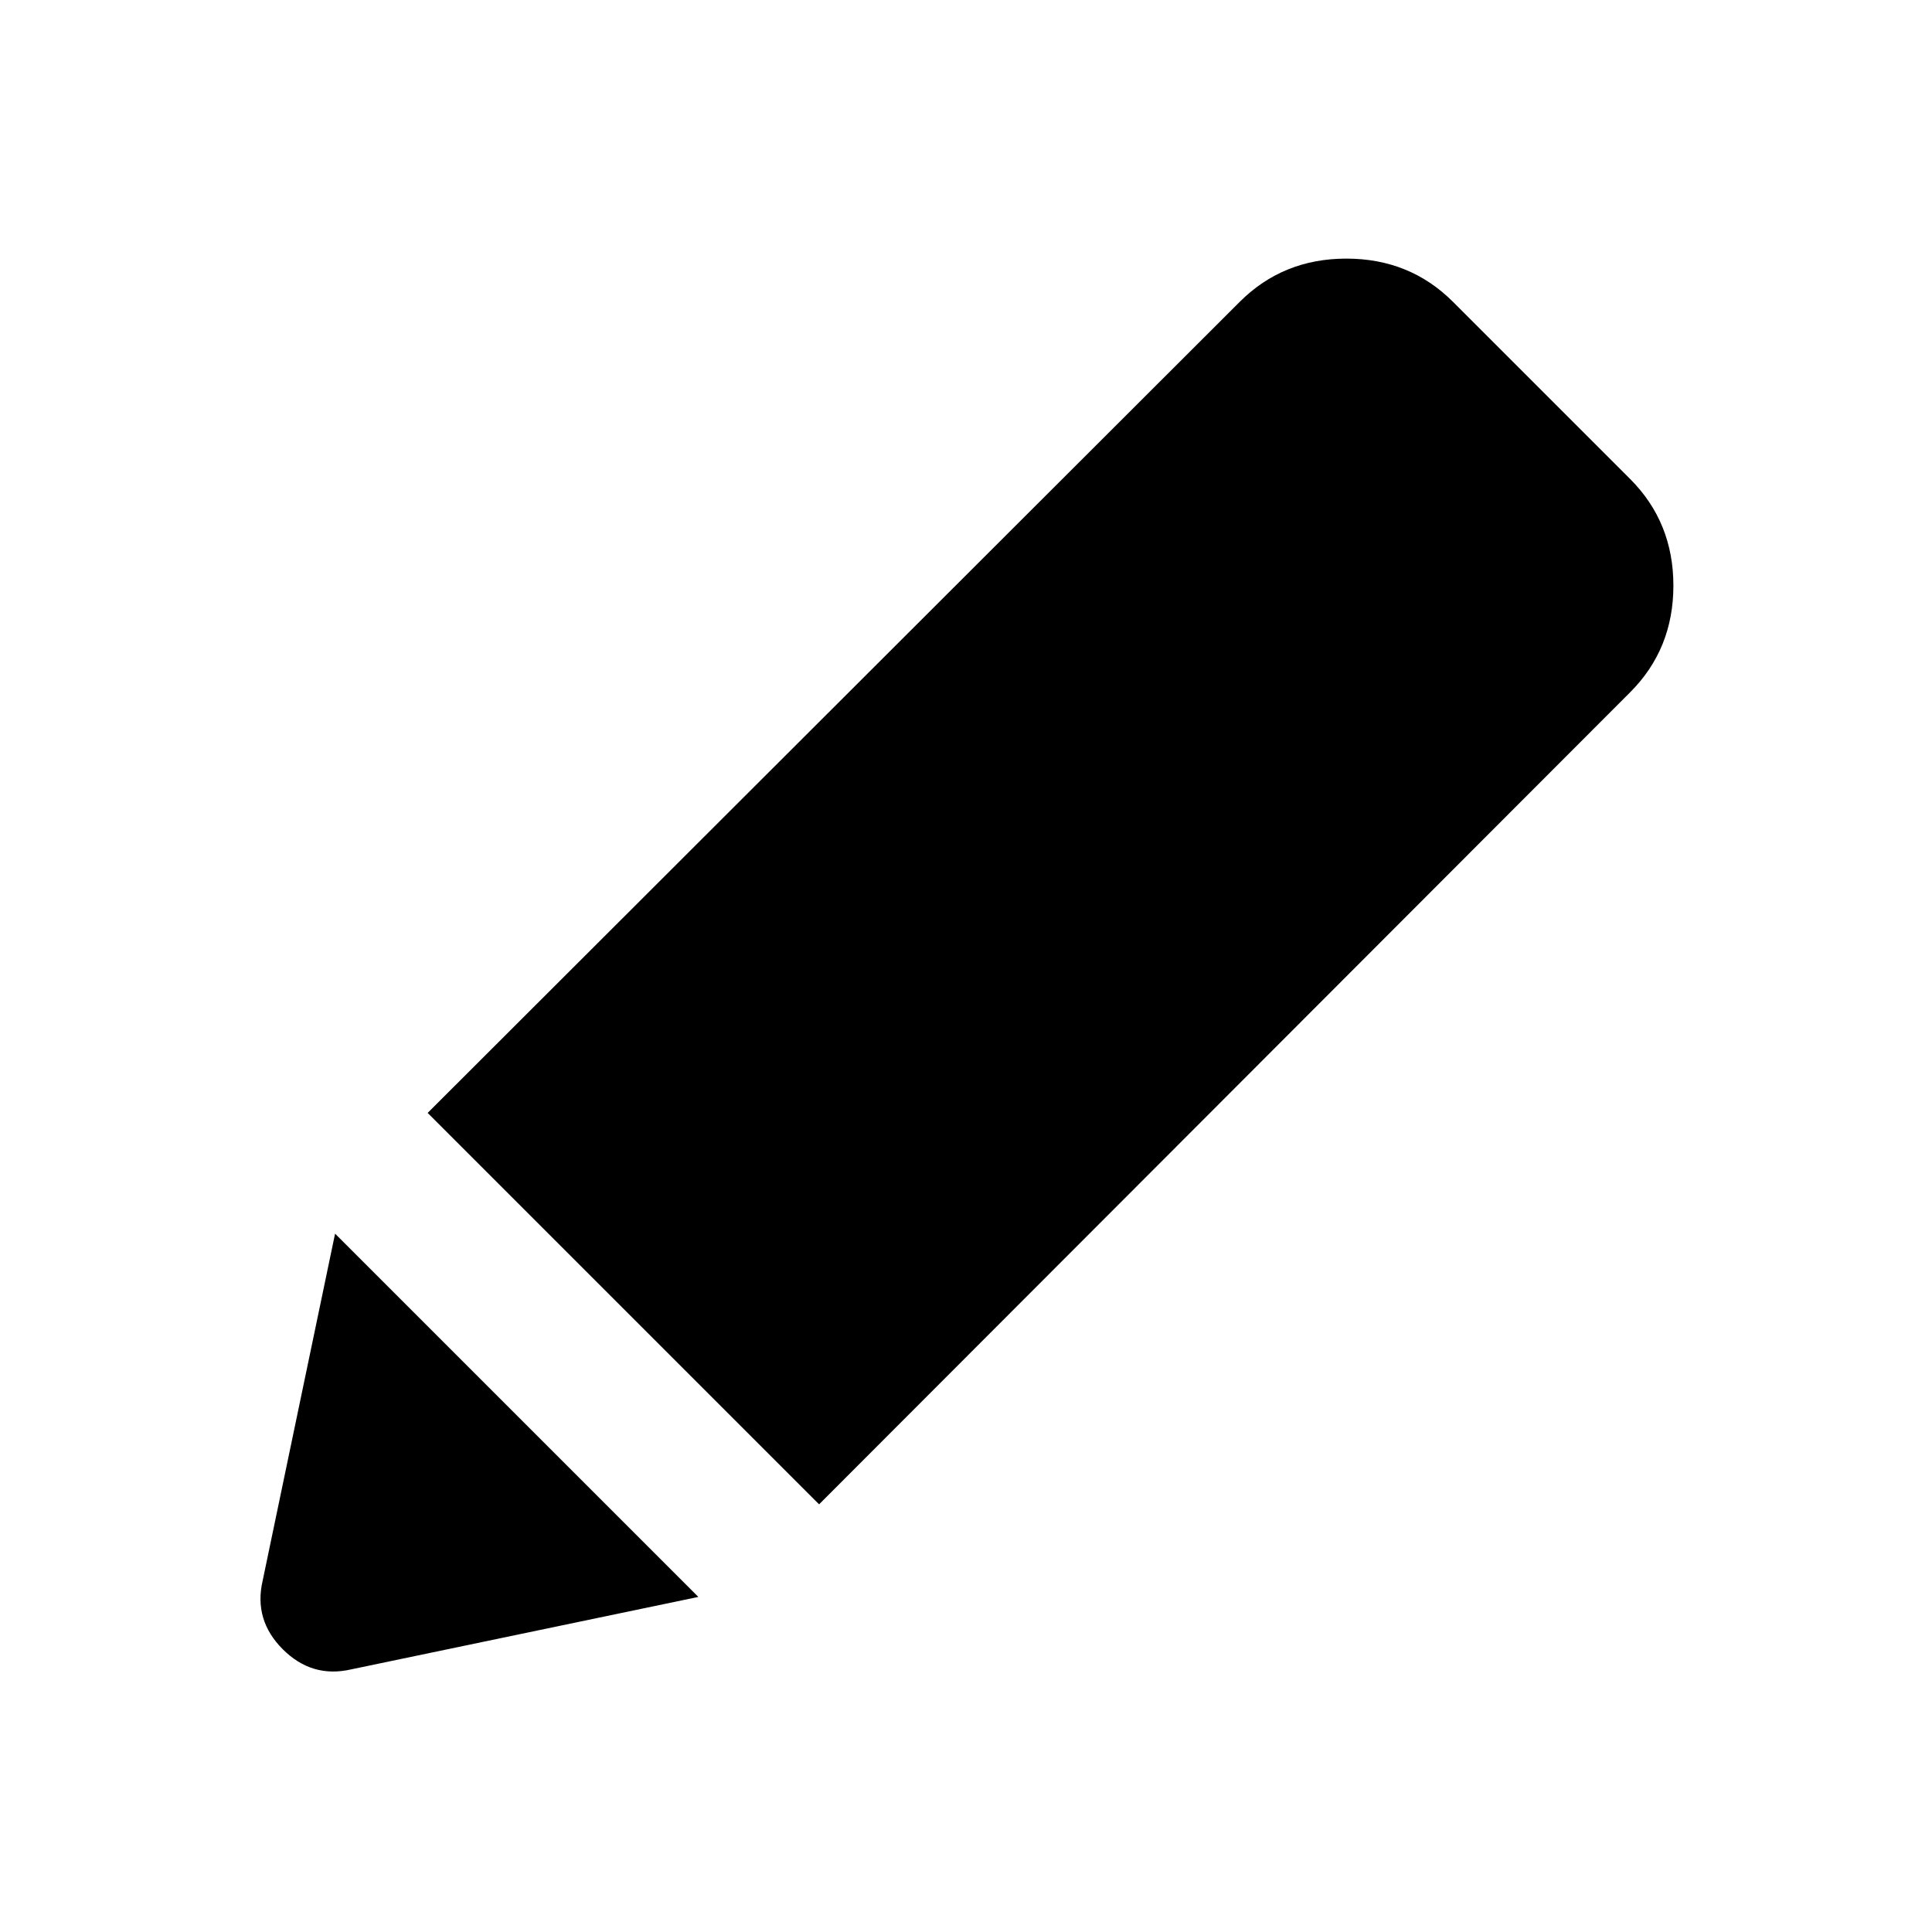 <svg xmlns="http://www.w3.org/2000/svg" height="24" viewBox="0 -960 960 960" width="24"><path d="M174.5-130.5q-19.5 4.5-34-10t-10-34l36-172.5L347-166.5l-172.5 36Zm232.5-82L212.5-407 616-810q21.5-21.5 53-21.5t53 21.5l88 88q21.5 21.5 21.5 53T810-616L407-212.5Z"/></svg>